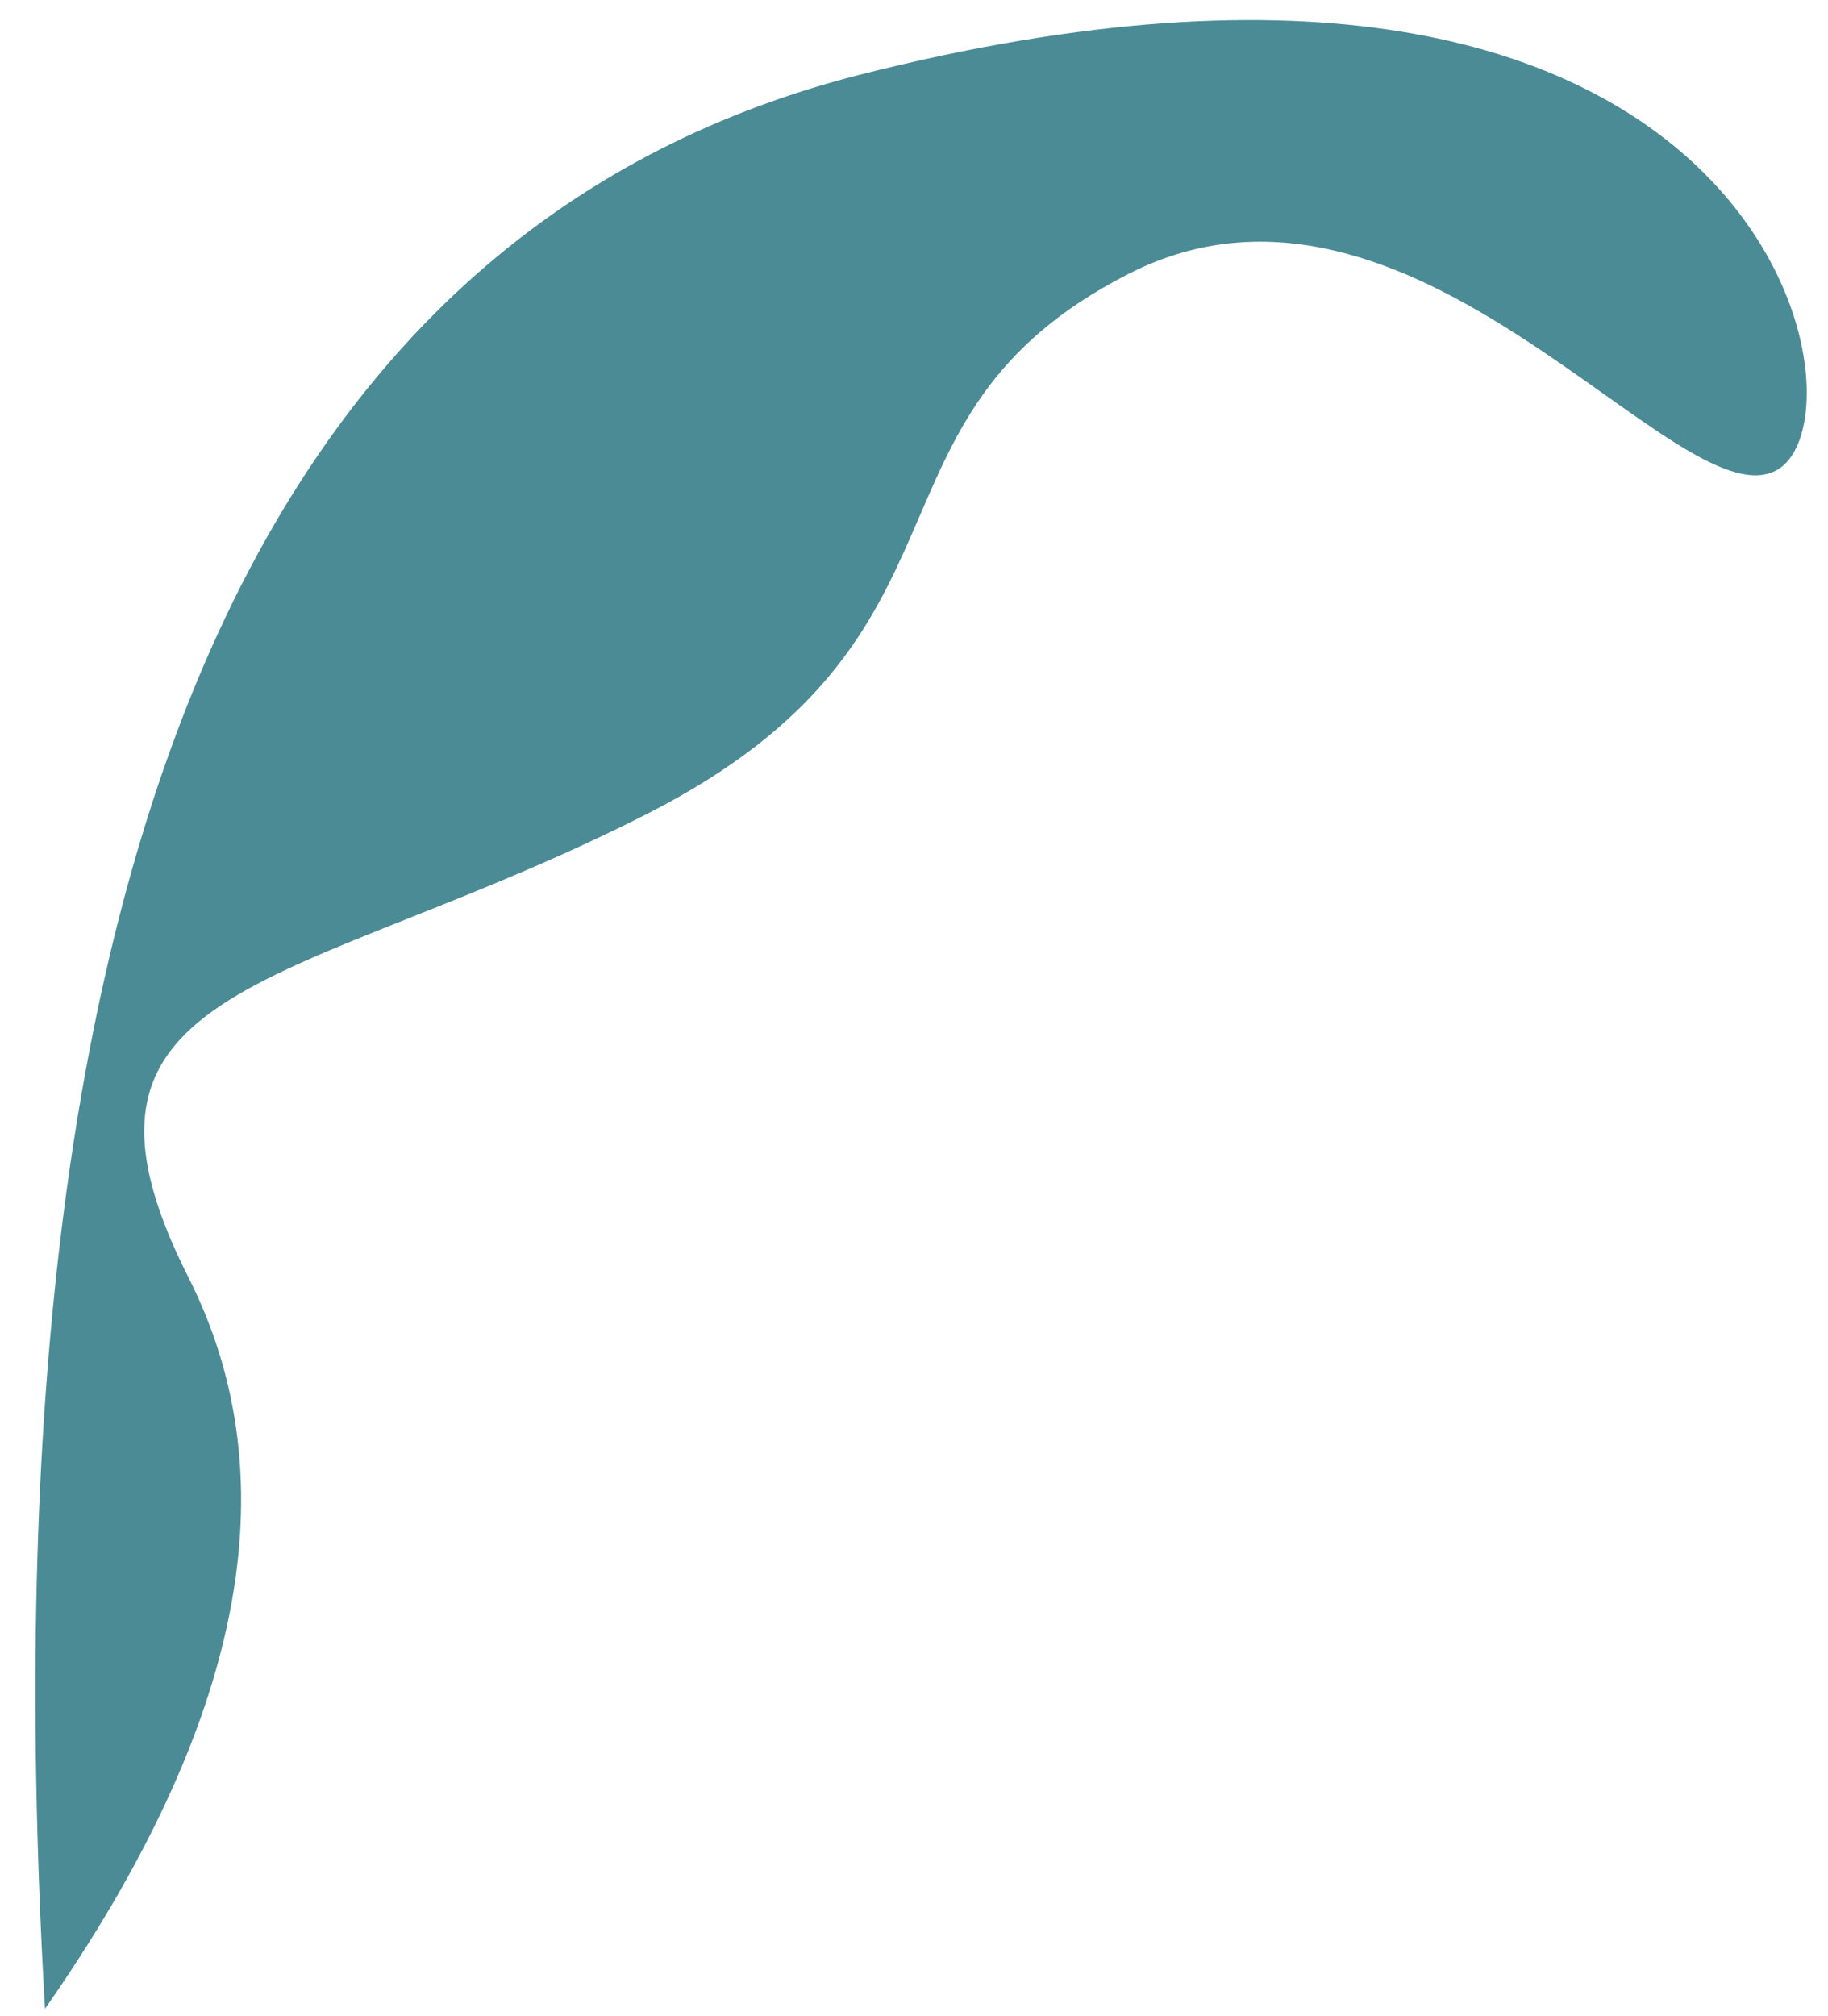 ﻿<?xml version="1.0" encoding="utf-8"?>
<svg version="1.1" xmlns:xlink="http://www.w3.org/1999/xlink" width="39px" height="43px" xmlns="http://www.w3.org/2000/svg">
  <g transform="matrix(1 0 0 1 -109 -303 )">
    <path d="M 4.04 27.28  C 6.2 31.6  5.2 36.76  0.96 42.84  C -0.44 18.68  5.36 4.92  18.32 1.6  C 37.8 -3.36  40.04 8.96  37.88 10.04  C 35.76 11.12  30.12 2.76  24.08 5.84  C 18.04 8.92  21.28 13.56  13.8 17.36  C 6.32 21.16  0.76 20.84  4.04 27.28  Z " fill-rule="nonzero" fill="#4b8b95" stroke="none" transform="matrix(1 0 0 1 109 303 )" />
  </g>
</svg>